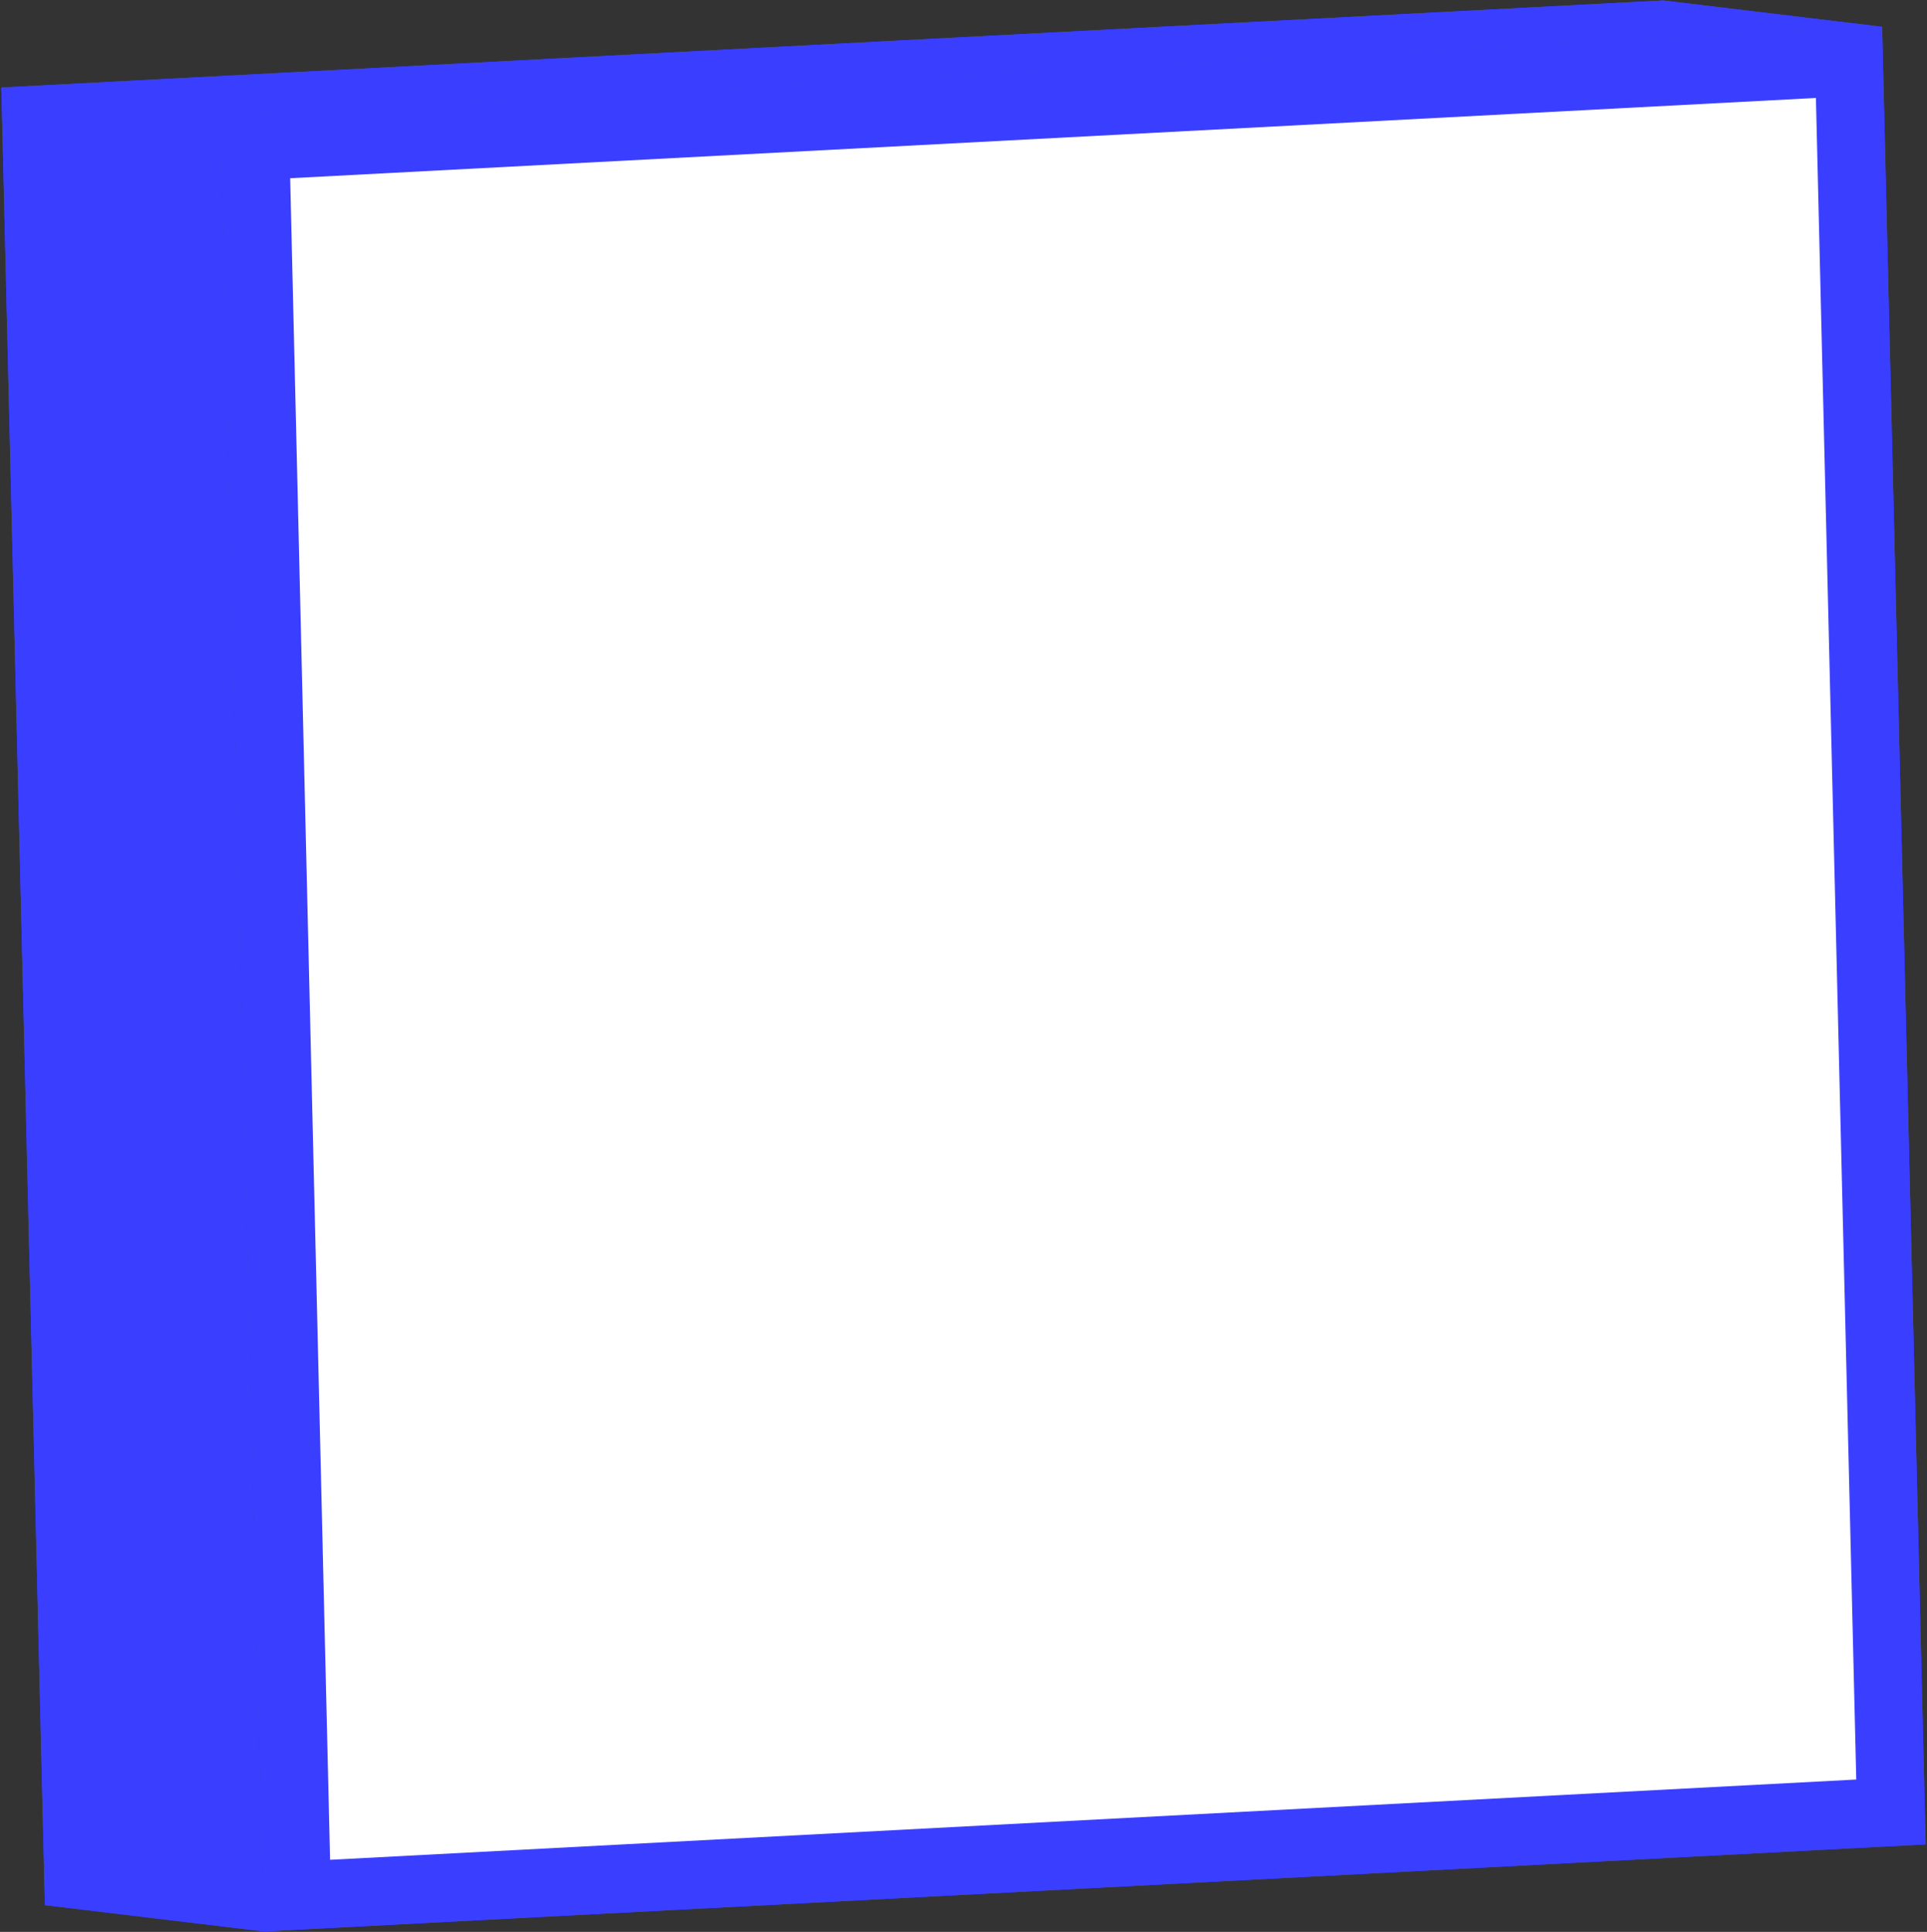 <?xml version="1.0" encoding="UTF-8"?> <!-- Generator: Adobe Illustrator 21.0.0, SVG Export Plug-In . SVG Version: 6.00 Build 0) --> <svg xmlns="http://www.w3.org/2000/svg" xmlns:xlink="http://www.w3.org/1999/xlink" id="Слой_1" x="0px" y="0px" viewBox="0 0 425 426" style="enable-background:new 0 0 425 426;" xml:space="preserve"><rect x="0" y="0" width="425" height="426" fill="#333333" stroke="none"/> <style type="text/css"> .st0{fill:#3A3FFF;} .st1{enable-background:new ;} .st2{fill:#FFFFFF;} </style> <g> <polygon class="st0" points="415.1,5.9 48.6,25.1 58.2,425.9 424.7,406.7 "></polygon> <polygon class="st0" points="415.1,5.9 366.8,0.1 0.3,19.3 9.9,420.1 58.2,425.9 48.6,25.1 "></polygon> </g> <g> <g class="st1"> <g> <g> <polygon class="st2" points="56.3,32.2 407.8,13.8 417,399.5 65.5,418 "></polygon> <path class="st0" d="M400.5,21.6l8.9,370.8L72.8,410.1L64,39.3L400.5,21.6 M415.1,5.9L48.6,25.1l9.6,400.8l366.5-19.2L415.1,5.9 L415.1,5.9z"></path> </g> </g> <polygon class="st0" points="415.1,5.9 366.8,0.1 0.3,19.3 9.9,420.1 58.2,425.9 48.6,25.1 "></polygon> </g> </g> </svg> 
